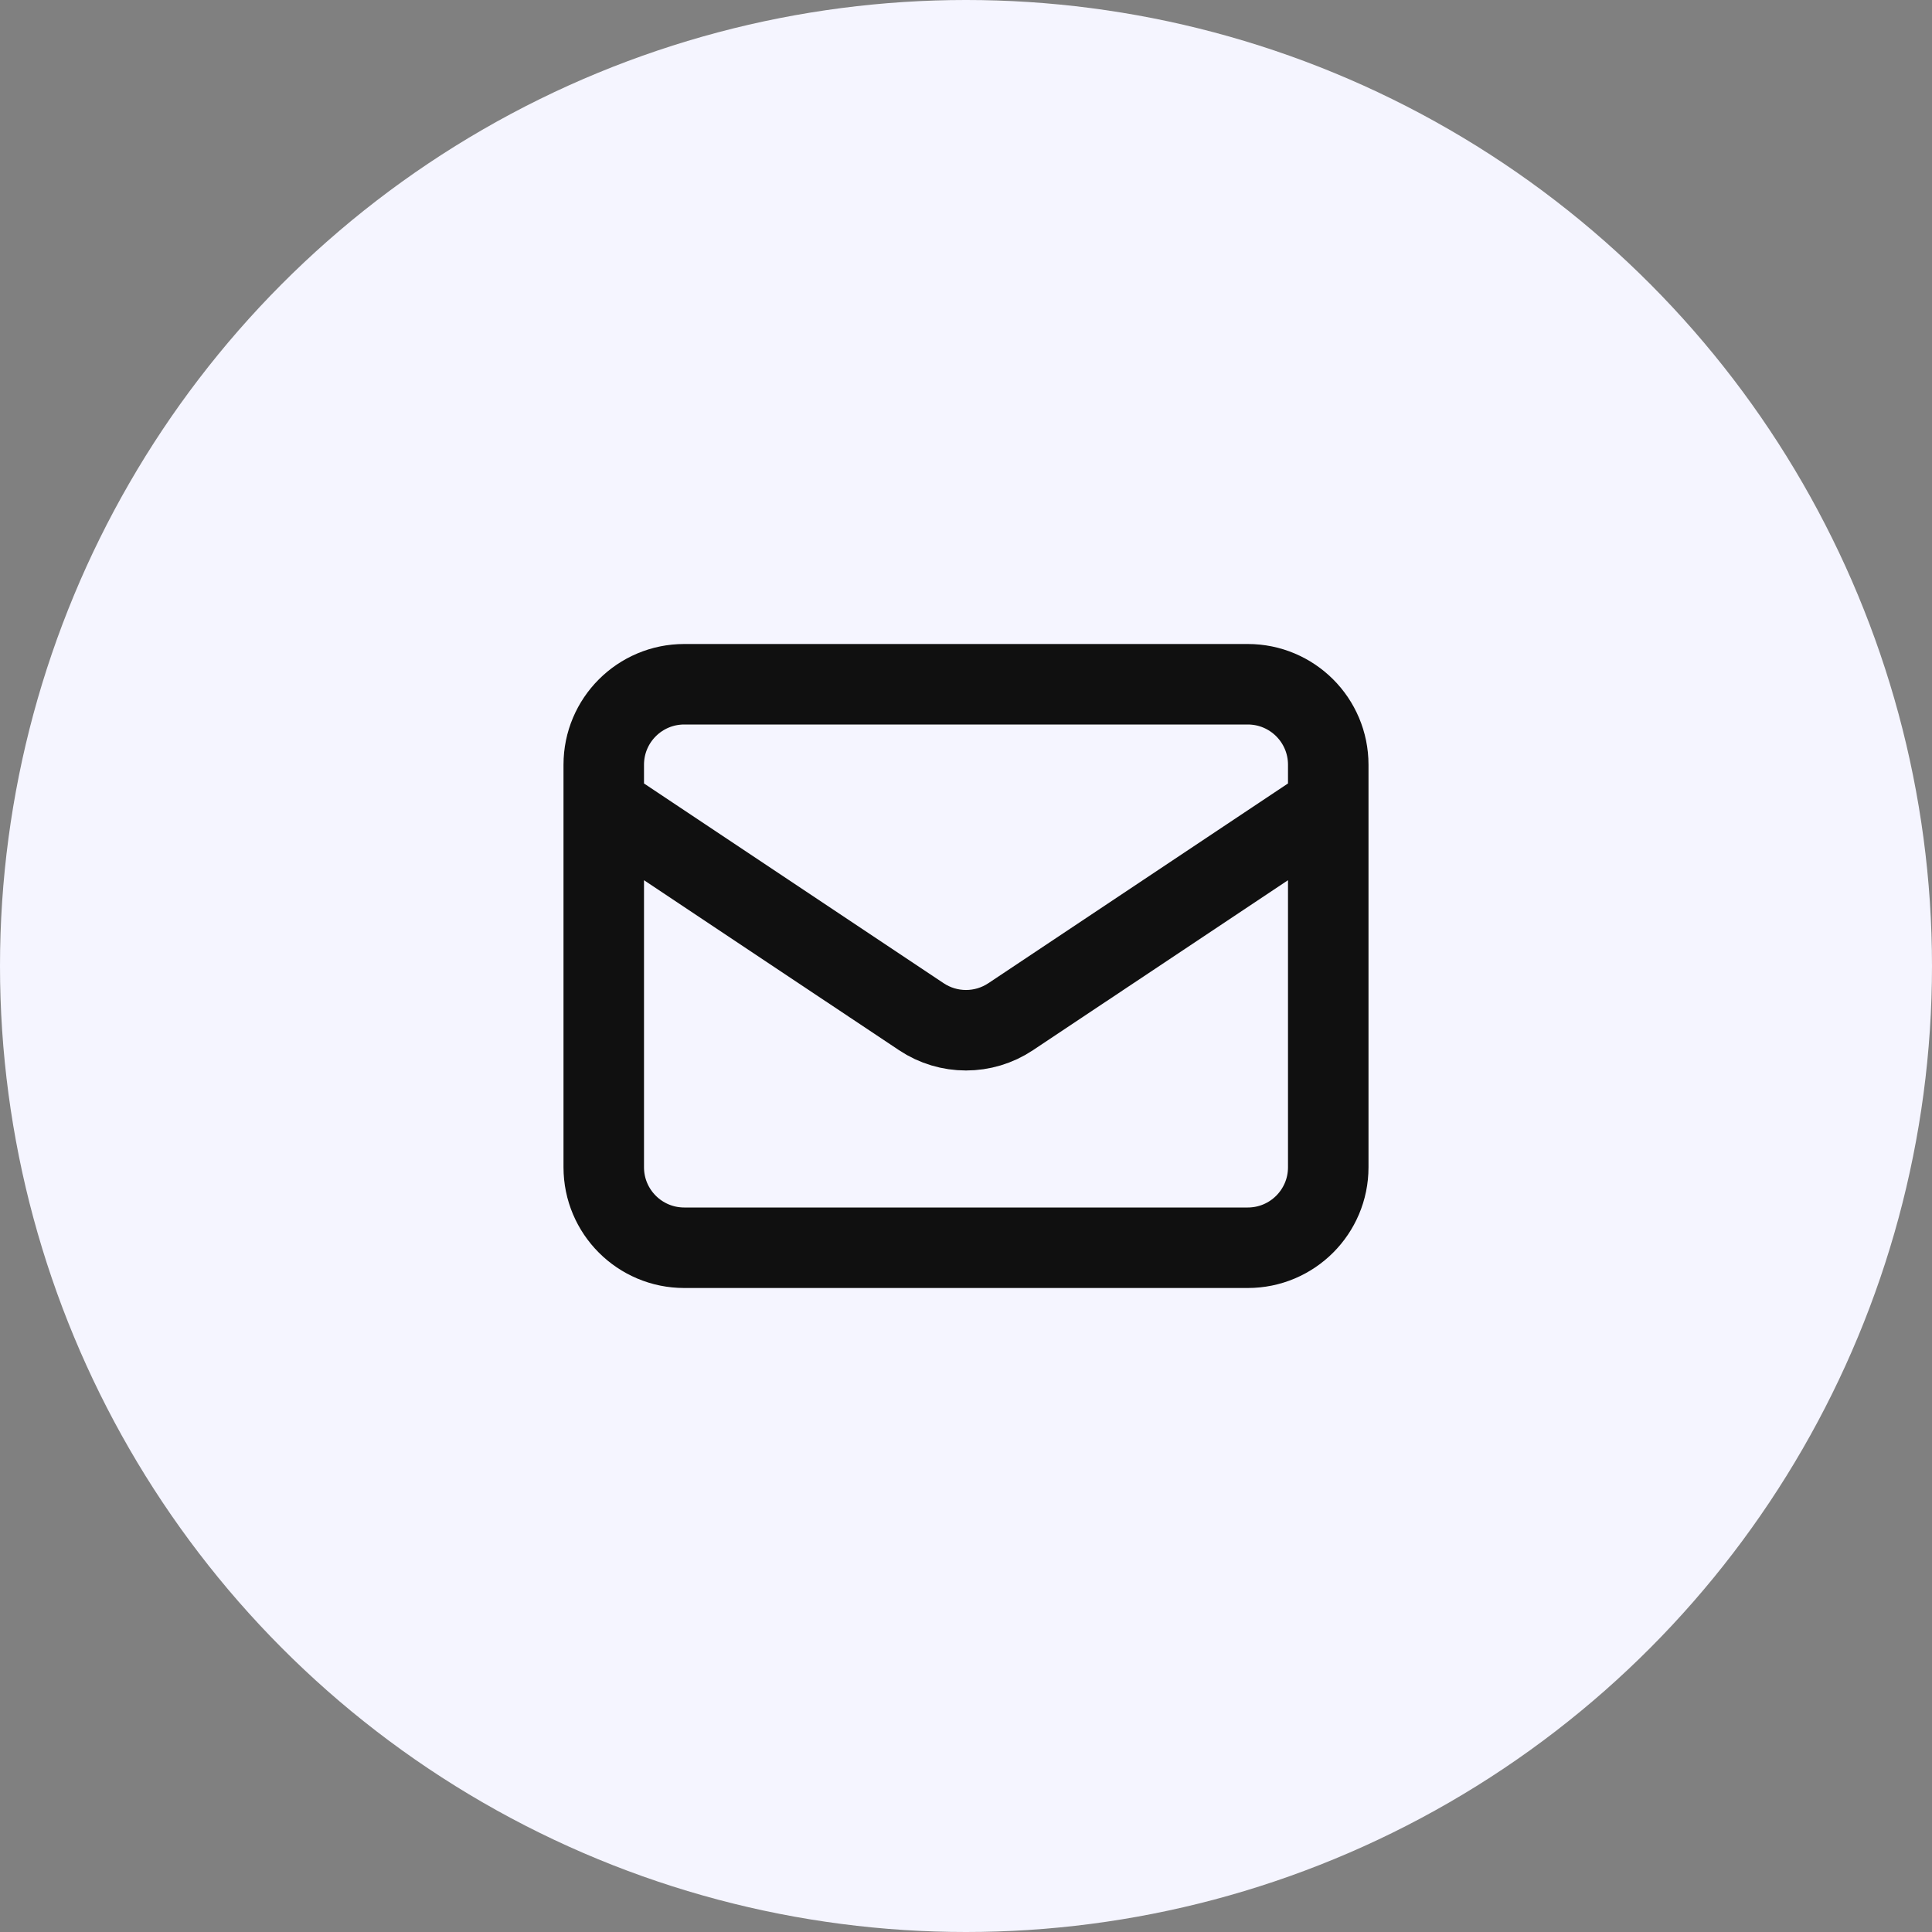 <svg width="48" height="48" viewBox="0 0 48 48" fill="none" xmlns="http://www.w3.org/2000/svg">
<rect x="0" y="0" width="48" height="48" fill="#808080" stroke="none"/>
<circle cx="24" cy="24" r="24" fill="#F5F5FF"/>
<path d="M15 20L22.891 25.26C23.562 25.708 24.438 25.708 25.109 25.26L33 20M17 31H31C32.105 31 33 30.105 33 29V19C33 17.895 32.105 17 31 17H17C15.895 17 15 17.895 15 19V29C15 30.105 15.895 31 17 31Z" stroke="#101010" stroke-width="2" stroke-linecap="round" stroke-linejoin="round"/>
</svg>
